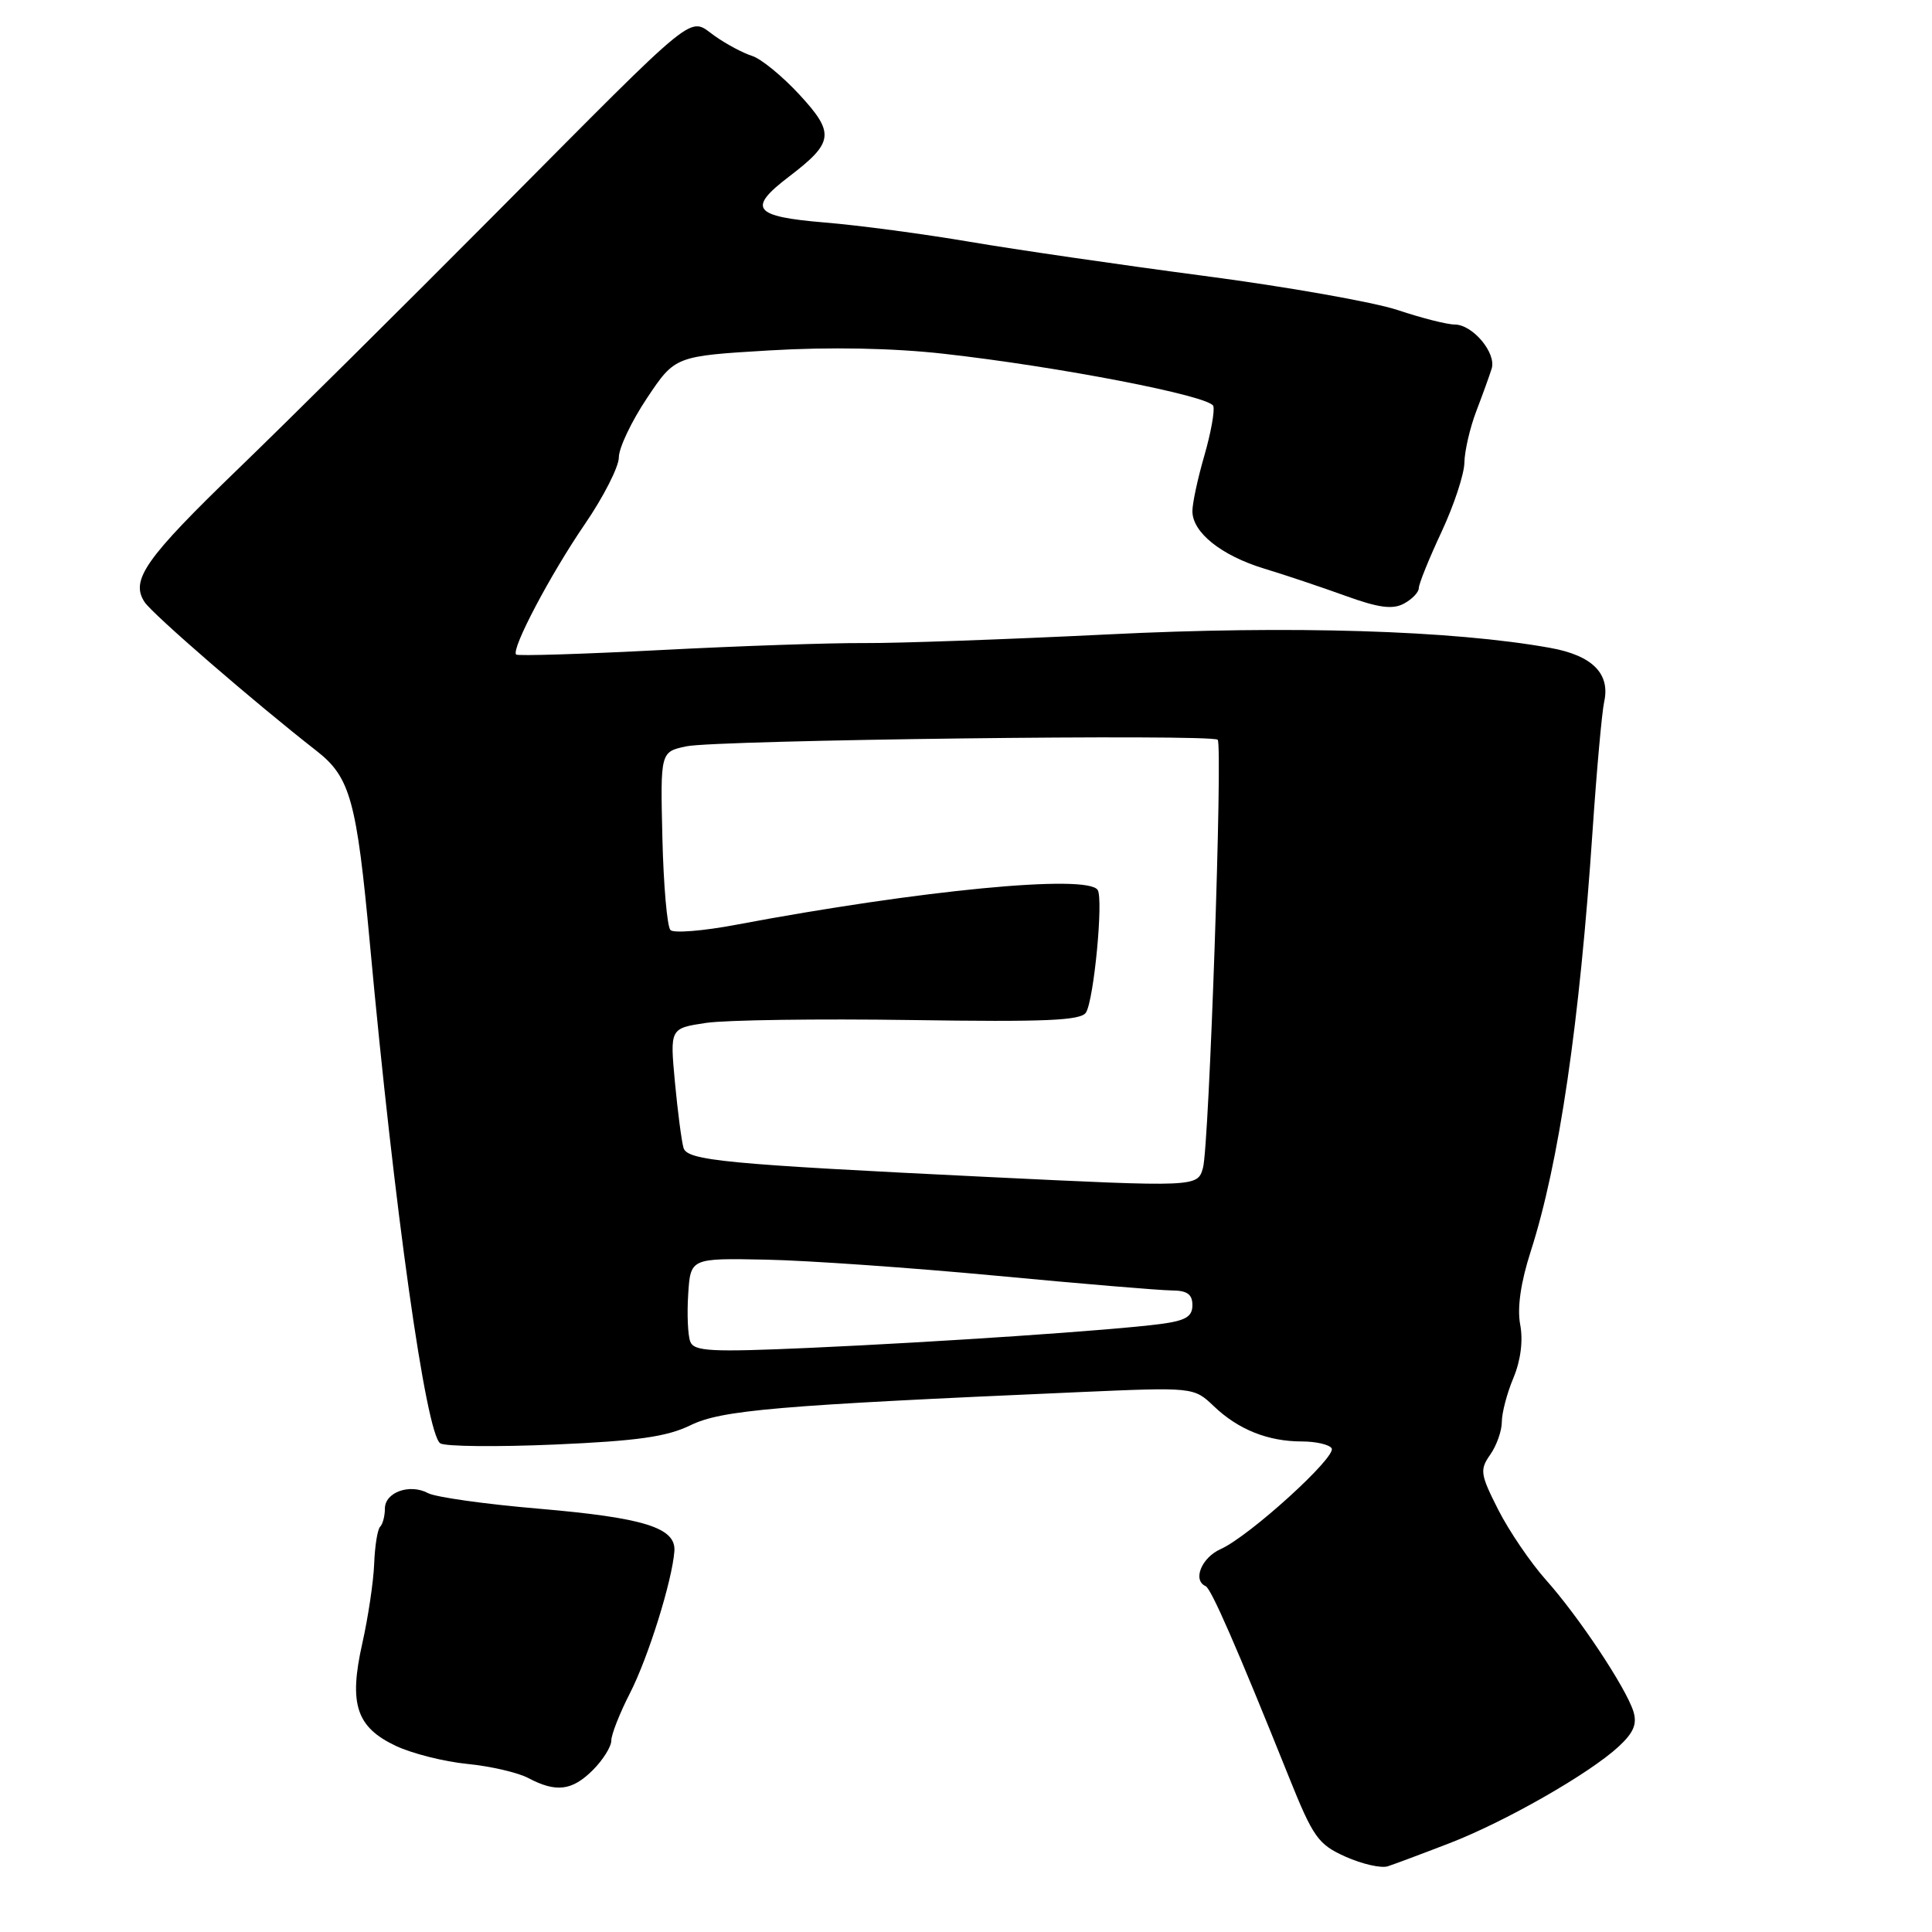 <?xml version="1.0" encoding="UTF-8" standalone="no"?>
<!DOCTYPE svg PUBLIC "-//W3C//DTD SVG 1.1//EN" "http://www.w3.org/Graphics/SVG/1.1/DTD/svg11.dtd" >
<svg xmlns="http://www.w3.org/2000/svg" xmlns:xlink="http://www.w3.org/1999/xlink" version="1.1" viewBox="0 0 256 256">
 <g >
 <path fill="currentColor"
d=" M 192.00 244.26 C 199.41 241.41 210.62 235.01 214.50 231.41 C 216.47 229.58 216.95 228.43 216.43 226.76 C 215.41 223.57 209.17 214.18 204.84 209.34 C 202.80 207.05 199.96 202.87 198.53 200.06 C 196.14 195.34 196.05 194.76 197.47 192.74 C 198.31 191.54 199.00 189.59 199.00 188.40 C 199.00 187.21 199.69 184.59 200.54 182.57 C 201.50 180.26 201.84 177.64 201.43 175.50 C 201.02 173.29 201.50 169.94 202.83 165.81 C 206.59 154.11 209.30 135.66 211.03 110.00 C 211.57 102.03 212.26 94.38 212.56 93.00 C 213.39 89.26 210.99 86.85 205.42 85.85 C 192.52 83.52 170.94 82.86 146.85 84.06 C 133.46 84.72 118.90 85.24 114.50 85.21 C 110.10 85.18 98.01 85.59 87.64 86.13 C 77.26 86.67 68.60 86.94 68.39 86.73 C 67.70 86.04 72.91 76.15 77.49 69.46 C 79.97 65.84 82.00 61.85 82.00 60.60 C 82.00 59.35 83.68 55.82 85.73 52.75 C 89.45 47.18 89.45 47.18 101.98 46.43 C 109.97 45.96 118.30 46.12 125.00 46.87 C 140.28 48.58 160.32 52.46 160.77 53.80 C 160.98 54.44 160.44 57.40 159.58 60.38 C 158.71 63.37 158.00 66.67 158.00 67.73 C 158.00 70.55 161.81 73.60 167.50 75.34 C 170.25 76.17 175.10 77.80 178.28 78.95 C 182.67 80.54 184.53 80.79 186.03 79.98 C 187.11 79.40 188.00 78.48 188.00 77.92 C 188.00 77.37 189.35 74.03 191.00 70.50 C 192.65 66.97 194.02 62.83 194.04 61.29 C 194.07 59.76 194.77 56.70 195.61 54.50 C 196.45 52.30 197.37 49.76 197.65 48.86 C 198.31 46.79 195.14 43.00 192.75 43.00 C 191.75 43.00 188.36 42.14 185.22 41.09 C 182.07 40.04 170.50 37.99 159.50 36.55 C 148.50 35.10 134.55 33.07 128.50 32.04 C 122.45 31.01 113.79 29.85 109.25 29.48 C 99.81 28.69 98.99 27.64 104.55 23.40 C 110.49 18.87 110.64 17.65 105.94 12.55 C 103.67 10.09 100.84 7.78 99.66 7.41 C 98.47 7.04 96.24 5.85 94.70 4.76 C 91.14 2.26 93.15 0.63 65.50 28.46 C 53.40 40.63 38.16 55.75 31.64 62.05 C 19.24 74.02 17.24 76.87 19.16 79.78 C 20.24 81.41 33.71 93.07 41.95 99.50 C 46.41 102.98 47.26 106.06 49.01 125.00 C 52.26 160.33 56.44 190.01 58.34 191.25 C 58.98 191.67 65.80 191.74 73.50 191.41 C 84.48 190.93 88.36 190.38 91.50 188.85 C 95.62 186.84 102.87 186.22 142.84 184.47 C 158.18 183.80 158.18 183.80 160.84 186.33 C 164.08 189.43 168.02 191.00 172.51 191.00 C 174.36 191.00 176.14 191.41 176.45 191.91 C 177.14 193.03 165.56 203.55 161.75 205.26 C 159.21 206.39 157.99 209.39 159.75 210.17 C 160.49 210.50 163.87 218.24 170.75 235.37 C 174.01 243.49 174.65 244.39 178.31 246.03 C 180.51 247.01 183.03 247.58 183.90 247.29 C 184.78 247.00 188.43 245.64 192.00 244.26 Z  M 78.55 234.55 C 79.90 233.20 81.00 231.44 81.00 230.64 C 81.00 229.84 82.11 227.01 83.48 224.34 C 85.90 219.61 89.07 209.46 89.36 205.53 C 89.58 202.43 85.36 201.11 71.39 199.91 C 64.31 199.31 57.71 198.38 56.72 197.85 C 54.29 196.55 51.00 197.73 51.00 199.90 C 51.00 200.87 50.72 201.95 50.37 202.30 C 50.02 202.64 49.67 204.86 49.58 207.21 C 49.49 209.57 48.78 214.31 48.01 217.74 C 46.20 225.79 47.20 228.86 52.45 231.34 C 54.59 232.35 58.86 233.43 61.93 233.73 C 64.99 234.03 68.62 234.87 70.00 235.60 C 73.69 237.55 75.80 237.29 78.55 234.55 Z  M 91.46 177.76 C 91.14 176.93 91.02 174.10 91.19 171.48 C 91.50 166.71 91.50 166.71 101.50 166.91 C 107.00 167.02 120.72 167.98 132.00 169.04 C 143.28 170.11 153.74 170.98 155.25 170.99 C 157.30 171.00 158.00 171.49 158.00 172.94 C 158.00 174.47 157.10 175.00 153.75 175.44 C 147.45 176.27 124.60 177.82 107.27 178.60 C 94.16 179.18 91.96 179.07 91.46 177.76 Z  M 131.00 155.96 C 96.08 154.26 91.06 153.78 90.57 152.10 C 90.31 151.22 89.80 147.30 89.43 143.38 C 88.77 136.26 88.77 136.26 93.55 135.54 C 96.19 135.15 108.41 134.98 120.71 135.16 C 138.60 135.43 143.24 135.23 143.90 134.16 C 144.95 132.47 146.22 119.17 145.45 117.93 C 144.14 115.80 121.95 117.94 97.56 122.53 C 93.20 123.36 89.27 123.67 88.84 123.24 C 88.40 122.80 87.92 117.31 87.77 111.03 C 87.50 99.62 87.50 99.62 90.96 98.89 C 94.96 98.05 160.57 97.24 161.35 98.02 C 162.04 98.71 160.22 151.87 159.40 154.75 C 158.68 157.30 158.61 157.30 131.00 155.96 Z "/>
</g>
</svg>